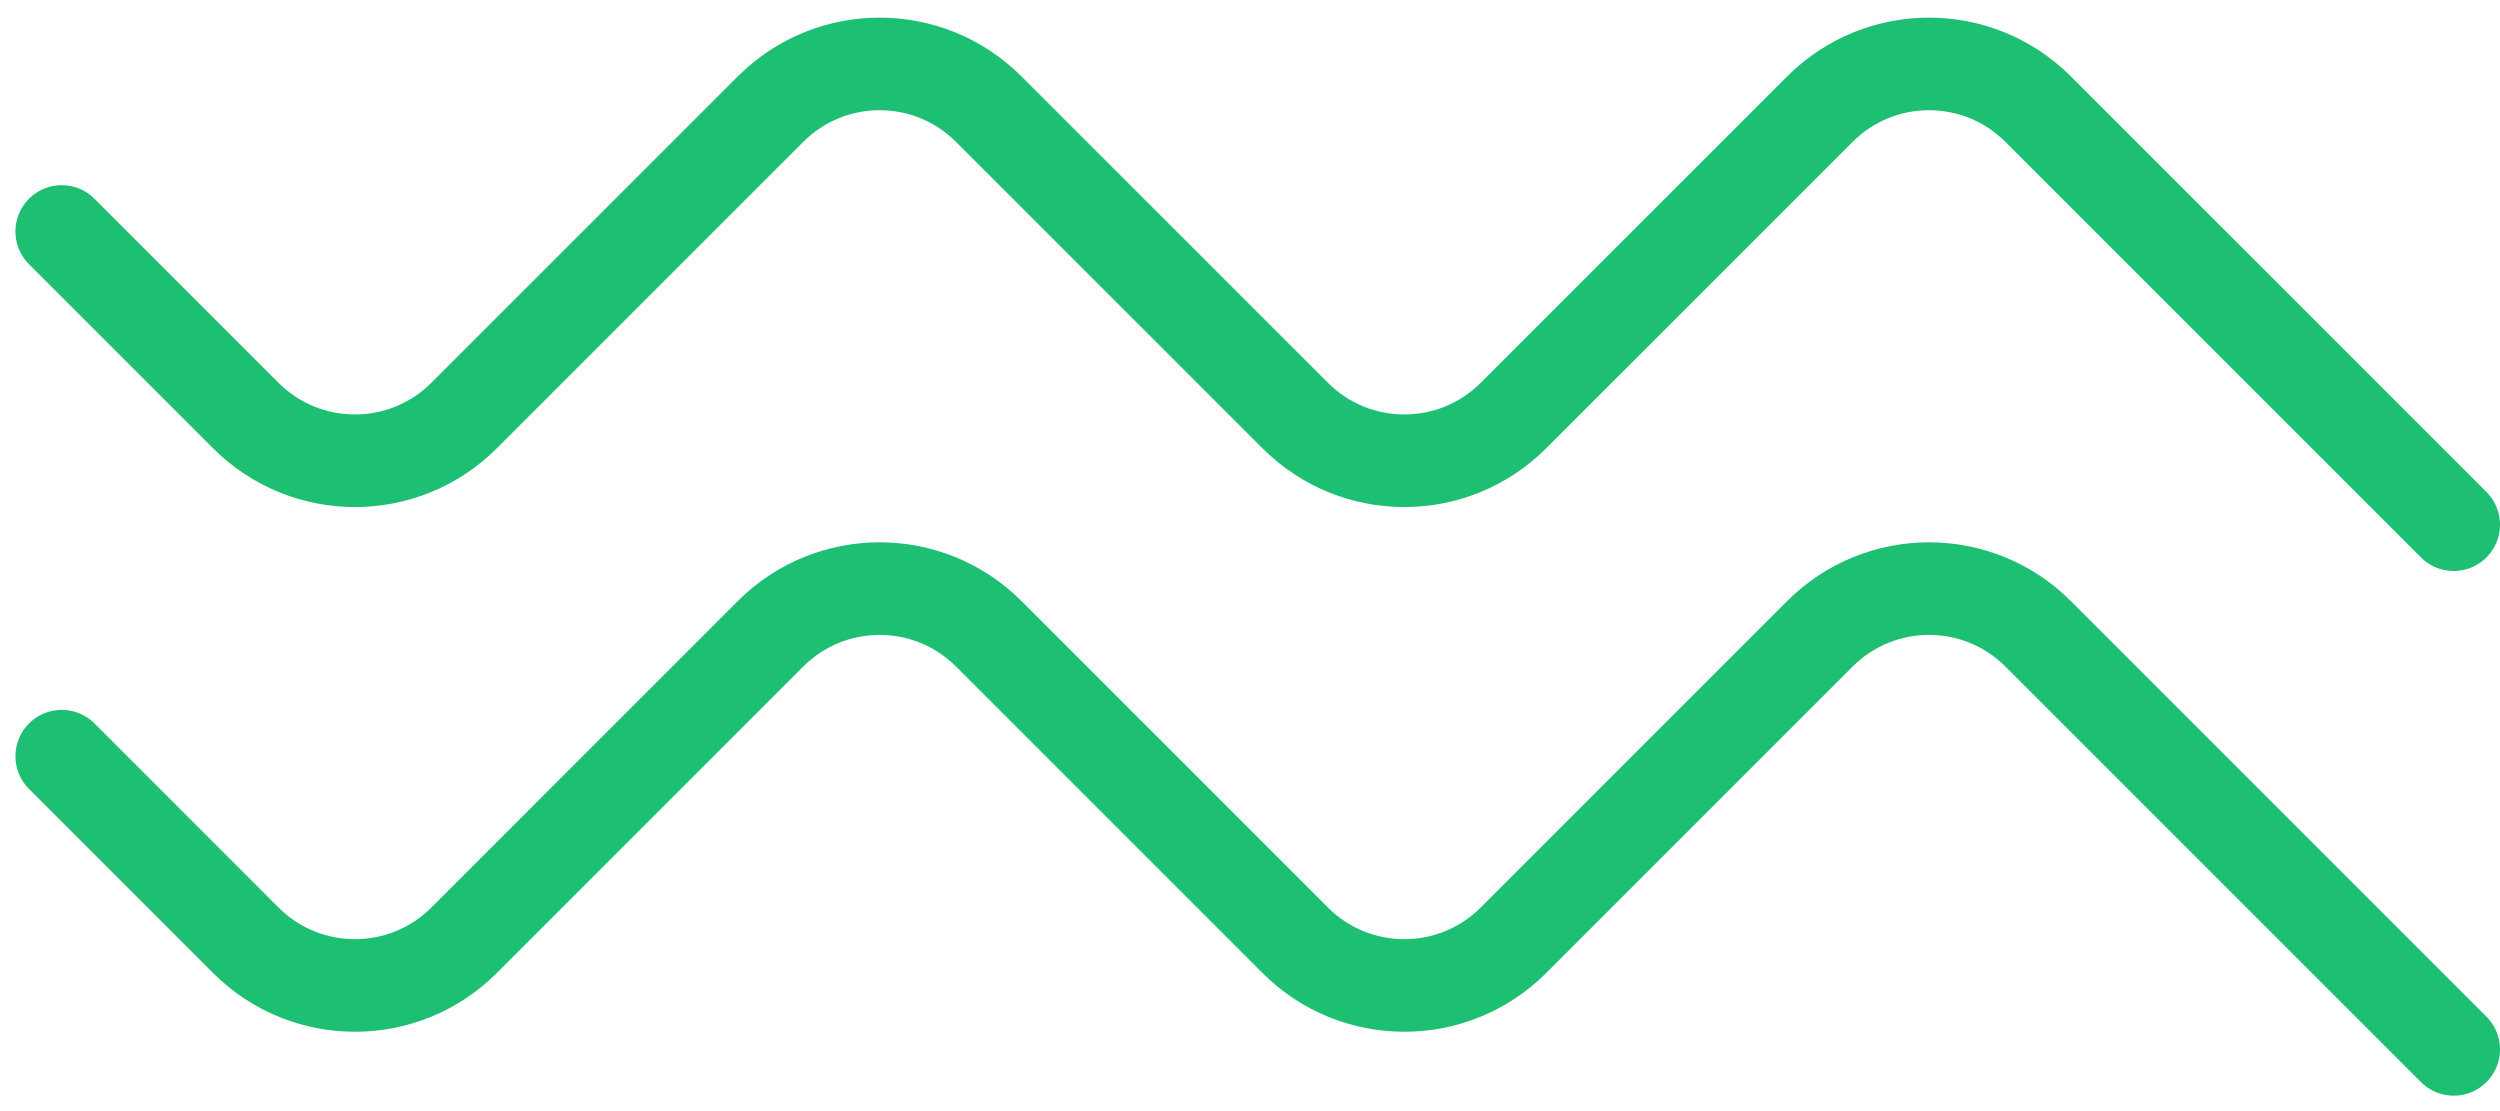 <svg width="81" height="36" viewBox="0 0 81 36" fill="none" xmlns="http://www.w3.org/2000/svg">
<path d="M79.5 17L66.035 3.536C64.083 1.583 60.917 1.583 58.965 3.536L49.035 13.464C47.083 15.417 43.917 15.417 41.965 13.464L32.035 3.536C30.083 1.583 26.917 1.583 24.965 3.536L15.036 13.464C13.083 15.417 9.917 15.417 7.964 13.464L2 7.5" stroke="#1DBF73" stroke-width="3" stroke-linecap="round"/>
<path d="M79.5 34L66.035 20.535C64.083 18.583 60.917 18.583 58.965 20.535L49.035 30.465C47.083 32.417 43.917 32.417 41.965 30.465L32.035 20.535C30.083 18.583 26.917 18.583 24.965 20.535L15.036 30.465C13.083 32.417 9.917 32.417 7.964 30.465L2 24.5" stroke="#1DBF73" stroke-width="3" stroke-linecap="round"/>
</svg>
